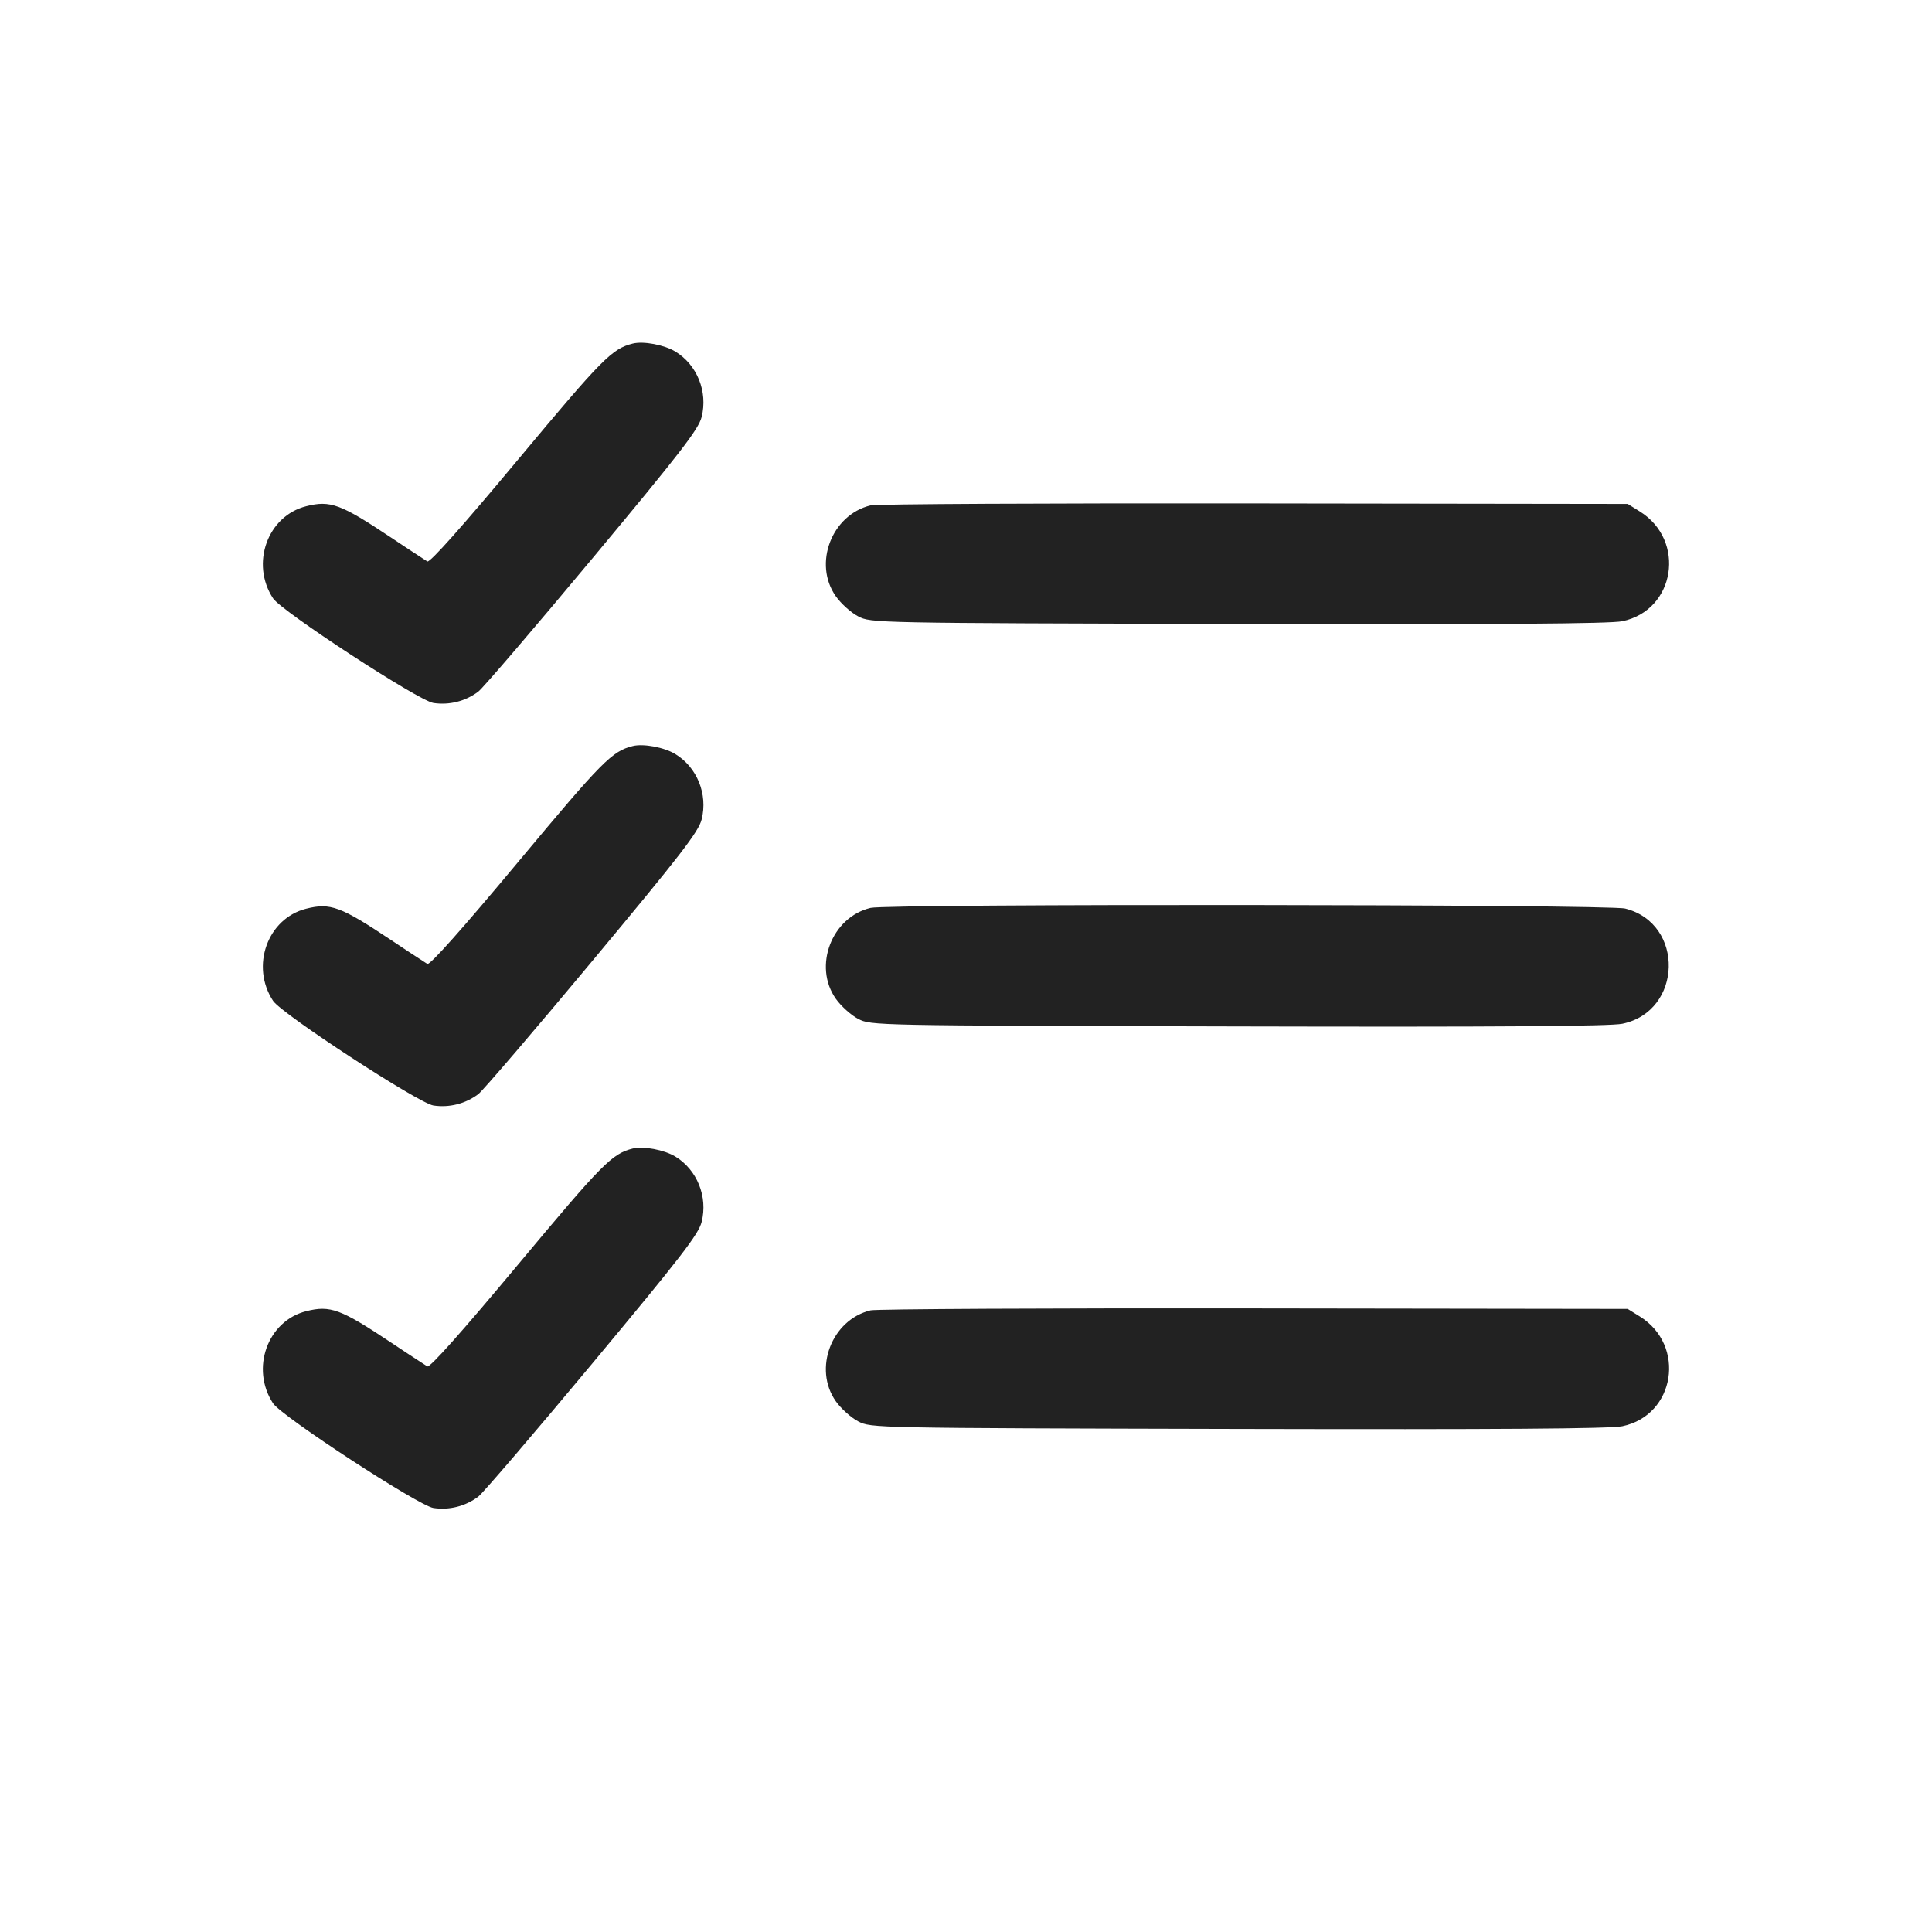 <svg width="64" height="64" viewBox="0 0 64 64" fill="none" xmlns="http://www.w3.org/2000/svg">
<path fill-rule="evenodd" clip-rule="evenodd" d="M20.96 11.381C20.272 11.554 19.954 11.876 17.168 15.216C15.294 17.464 14.239 18.647 14.156 18.598C13.755 18.339 13.356 18.077 12.96 17.811C11.281 16.692 10.943 16.567 10.143 16.769C8.861 17.092 8.292 18.671 9.045 19.82C9.328 20.251 13.856 23.207 14.357 23.287C14.618 23.326 14.884 23.313 15.14 23.248C15.395 23.184 15.636 23.068 15.846 22.909C16.01 22.781 17.713 20.791 19.632 18.488C22.553 14.981 23.14 14.221 23.243 13.812C23.453 12.978 23.093 12.084 22.371 11.645C22.004 11.422 21.311 11.292 20.96 11.381ZM28.839 16.741C27.548 17.053 26.928 18.677 27.689 19.754C27.86 19.996 28.192 20.295 28.427 20.417C28.851 20.639 28.916 20.64 41.012 20.669C49.614 20.689 53.338 20.663 53.742 20.579C55.495 20.215 55.862 17.901 54.318 16.941L53.92 16.693L41.547 16.676C34.741 16.667 29.023 16.696 28.839 16.741ZM20.96 24.714C20.272 24.887 19.954 25.209 17.168 28.55C15.294 30.797 14.239 31.981 14.156 31.931C13.755 31.672 13.356 31.41 12.96 31.144C11.281 30.025 10.943 29.901 10.143 30.102C8.861 30.425 8.292 32.005 9.045 33.153C9.328 33.585 13.856 36.541 14.357 36.621C14.618 36.66 14.884 36.647 15.139 36.582C15.395 36.517 15.635 36.402 15.846 36.243C16.01 36.114 17.713 34.124 19.632 31.821C22.553 28.314 23.14 27.554 23.243 27.145C23.453 26.311 23.093 25.418 22.371 24.979C22.004 24.755 21.311 24.625 20.96 24.714ZM28.839 30.075C27.549 30.383 26.928 32.01 27.689 33.087C27.86 33.329 28.192 33.628 28.427 33.751C28.851 33.972 28.916 33.973 41.012 34.002C49.614 34.023 53.338 33.996 53.742 33.913C55.74 33.498 55.812 30.594 53.836 30.097C53.277 29.956 29.425 29.935 28.839 30.075ZM20.96 38.047C20.272 38.221 19.954 38.542 17.168 41.883C15.294 44.13 14.239 45.314 14.156 45.264C13.755 45.005 13.356 44.743 12.96 44.478C11.281 43.359 10.943 43.234 10.143 43.435C8.861 43.758 8.292 45.338 9.045 46.487C9.328 46.918 13.856 49.874 14.357 49.954C14.618 49.993 14.884 49.98 15.14 49.915C15.395 49.85 15.635 49.735 15.846 49.576C16.01 49.447 17.713 47.457 19.632 45.154C22.553 41.647 23.14 40.887 23.243 40.478C23.453 39.644 23.093 38.751 22.371 38.312C22.004 38.089 21.311 37.959 20.96 38.047ZM28.839 43.407C27.548 43.719 26.928 45.344 27.689 46.421C27.86 46.663 28.192 46.961 28.427 47.084C28.851 47.306 28.916 47.307 41.012 47.336C49.614 47.356 53.338 47.33 53.742 47.246C55.495 46.882 55.862 44.567 54.318 43.608L53.92 43.36L41.547 43.343C34.741 43.334 29.023 43.363 28.839 43.407Z" fill="#222222"/>
</svg>
